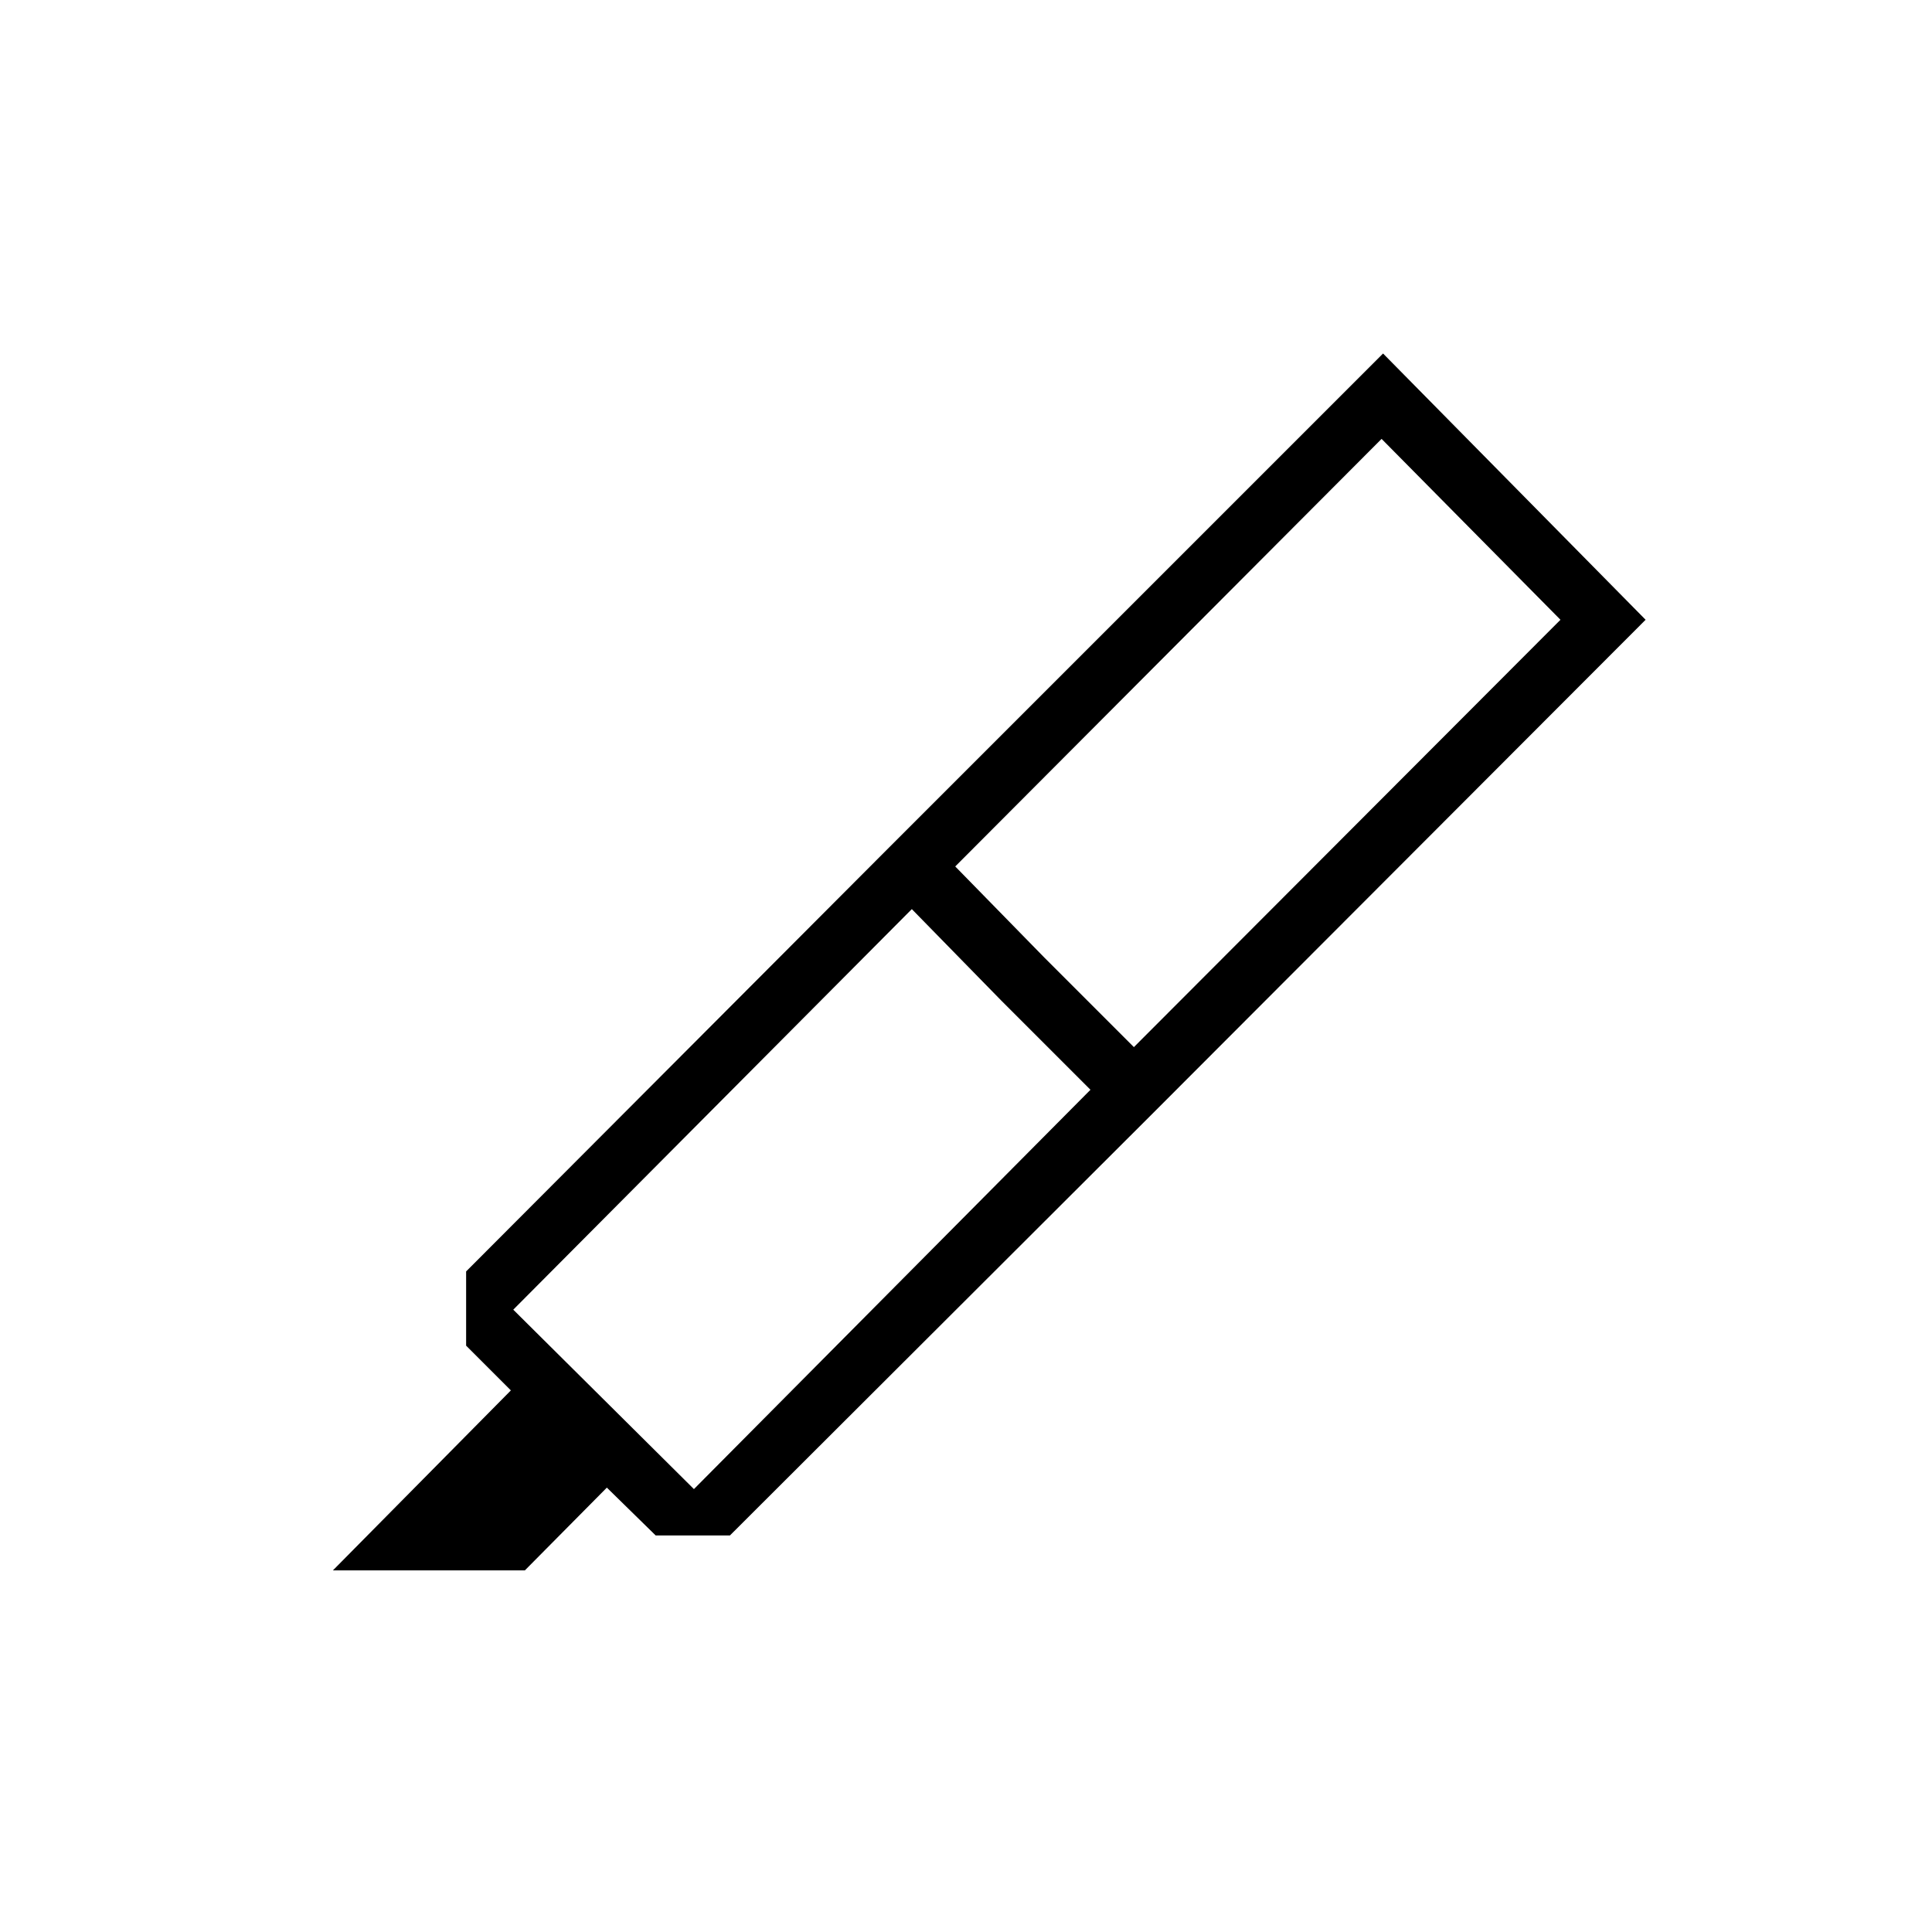 <svg xmlns="http://www.w3.org/2000/svg" height="20" viewBox="0 -960 960 960" width="20"><path d="m541.846-418.5-44.384-44.385-44.385-45.384-198.038 199.038 89.769 89.154L541.846-418.5Zm-67.192-110.962 44.385 45.385 44.384 44.385 211.962-212.346-88.885-89.885-211.846 212.461Zm-309.231 349.77 88.423-89.423-22.231-22.231v-36.885l210.154-210.654 131.577 131.577-210.654 210.27h-36.884l-24.269-23.769-40.731 41.115h-95.385Zm276.346-359.193 245.462-245.461 130.462 132.308-244.347 244.73-131.577-131.577Z"/></svg>